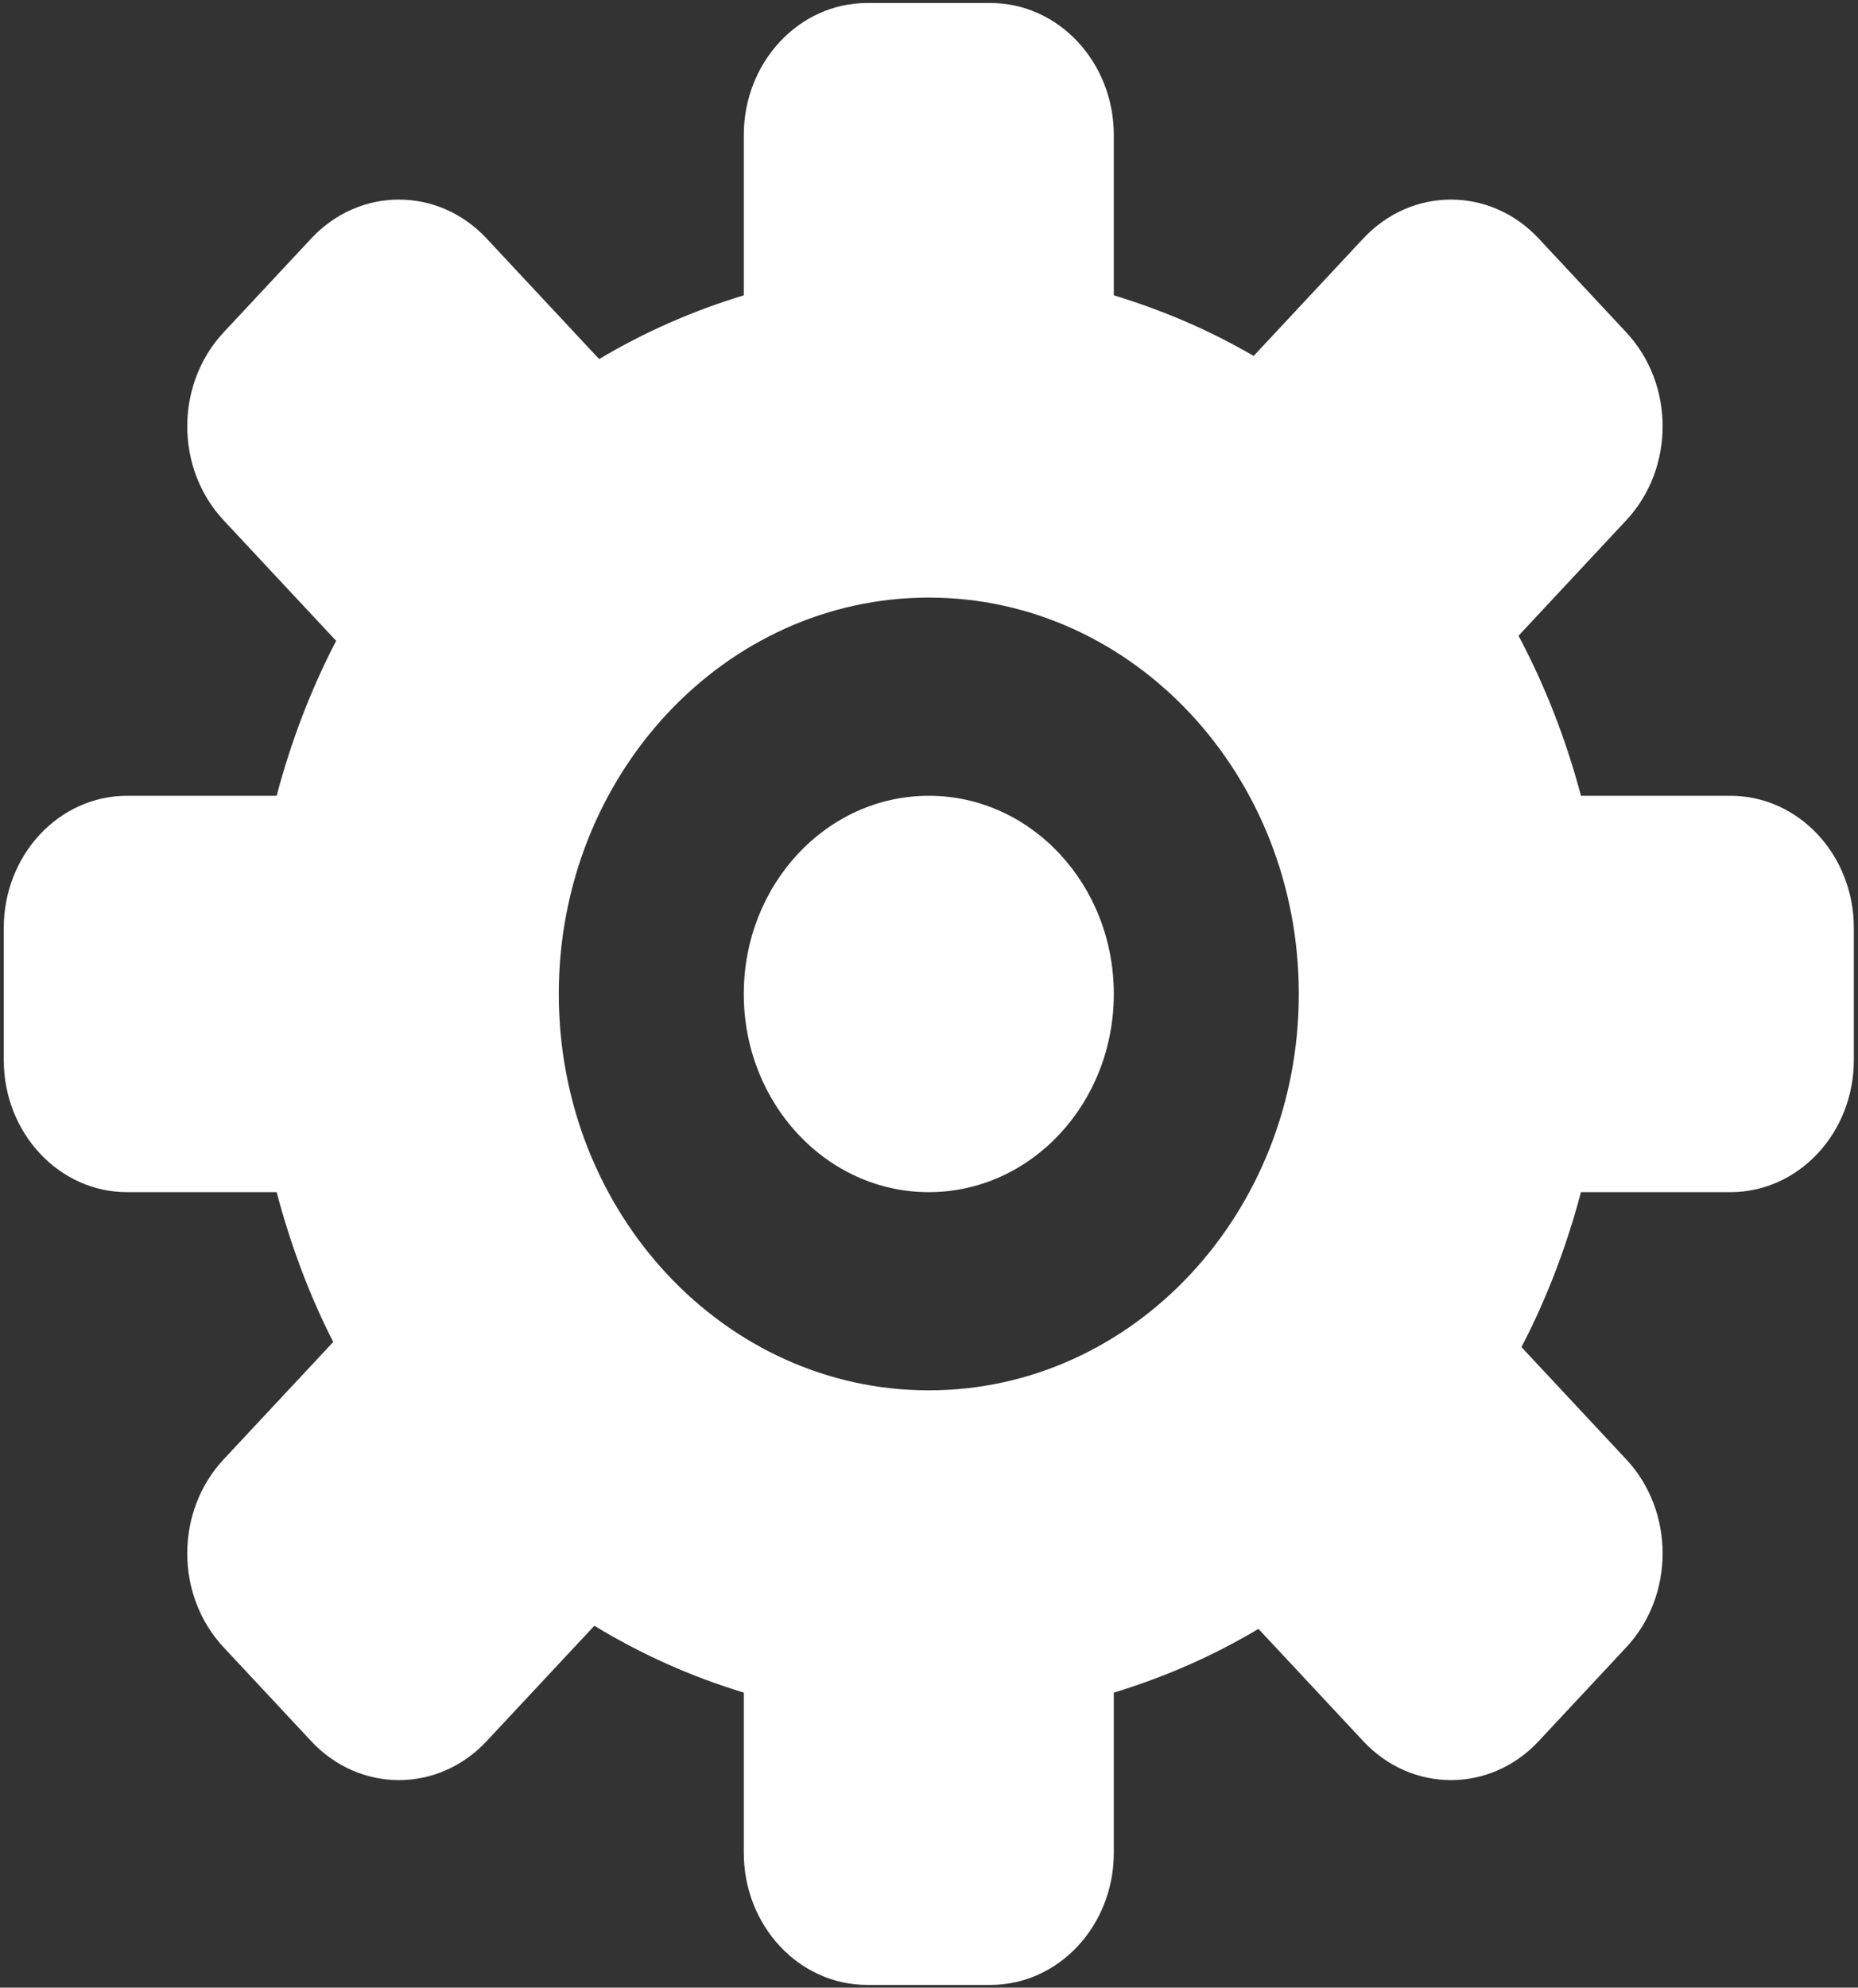 <svg id="SvgjsSvg1050" xmlns="http://www.w3.org/2000/svg" version="1.1" xmlns:xlink="http://www.w3.org/1999/xlink" xmlns:svgjs="http://svgjs.com/svgjs" width="389" height="416" viewBox="0 0 389 416"><rect x="0" y="0" width="389" height="416" fill="#333333" stroke="none"/><title>gear 2</title><defs id="SvgjsDefs1051"></defs><path id="SvgjsPath1052" d="M598.304 1529.51H566.996C563.98 1540.92 559.82 1551.8 554.54 1561.94L576.491 1585.45C586.628 1596.31 586.628 1613.91 576.491 1624.76L558.137 1644.42C547.999 1655.28 531.564 1655.28 521.426 1644.42L499.474 1620.91C489.998 1626.57 479.843 1631.02 469.192 1634.25V1667.78C469.192 1683.05 457.632 1695.43 443.369 1695.43H417.547C403.285 1695.43 391.724 1683.05 391.724 1667.78V1634.25C380.687 1630.91 370.205 1626.2 360.437 1620.26L337.874 1644.42C327.737 1655.28 311.301 1655.28 301.164 1644.42L282.808 1624.76C272.671 1613.91 272.671 1596.31 282.808 1585.45L305.766 1560.87C300.75 1551.04 296.828 1540.51 293.92 1529.51H262.613C248.35 1529.51 236.79 1517.13 236.79 1501.86V1474.21C236.79 1458.93 248.35 1446.55 262.613 1446.55H293.92C296.937 1435.15 301.096 1424.27 306.377 1414.12L282.808 1388.88C272.671 1378.03 272.671 1360.43 282.808 1349.57L301.164 1329.91C311.301 1319.06 327.737 1319.06 337.874 1329.91L361.442 1355.15C370.918 1349.5 381.073 1345.04 391.724 1341.81V1308.29C391.724 1293.01 403.285 1280.63 417.547 1280.63H443.369C457.632 1280.63 469.192 1293.01 469.192 1308.29V1341.81C479.457 1344.93 489.29 1349.13 498.468 1354.5L521.426 1329.91C531.564 1319.06 547.999 1319.06 558.137 1329.91L576.491 1349.57C586.628 1360.43 586.628 1378.03 576.491 1388.88L553.928 1413.05C559.48 1423.51 563.87 1434.73 566.996 1446.55H598.304C612.567 1446.55 624.127 1458.93 624.127 1474.21V1501.86C624.127 1517.13 612.567 1529.51 598.304 1529.51ZM352.99 1488.03C352.99 1533.85 387.673 1570.99 430.458 1570.99C473.243 1570.99 507.925 1533.85 507.925 1488.03C507.925 1442.22 473.243 1405.07 430.458 1405.07C387.673 1405.07 352.99 1442.22 352.99 1488.03ZM430.458 1446.55C451.851 1446.55 469.192 1465.12 469.192 1488.03C469.192 1510.94 451.851 1529.51 430.458 1529.51C409.066 1529.51 391.724 1510.94 391.724 1488.03C391.724 1465.12 409.066 1446.55 430.458 1446.55Z " fill="#ffffff" fill-opacity="1" transform="matrix(1,0,0,1,-236,-1280)"></path></svg>
